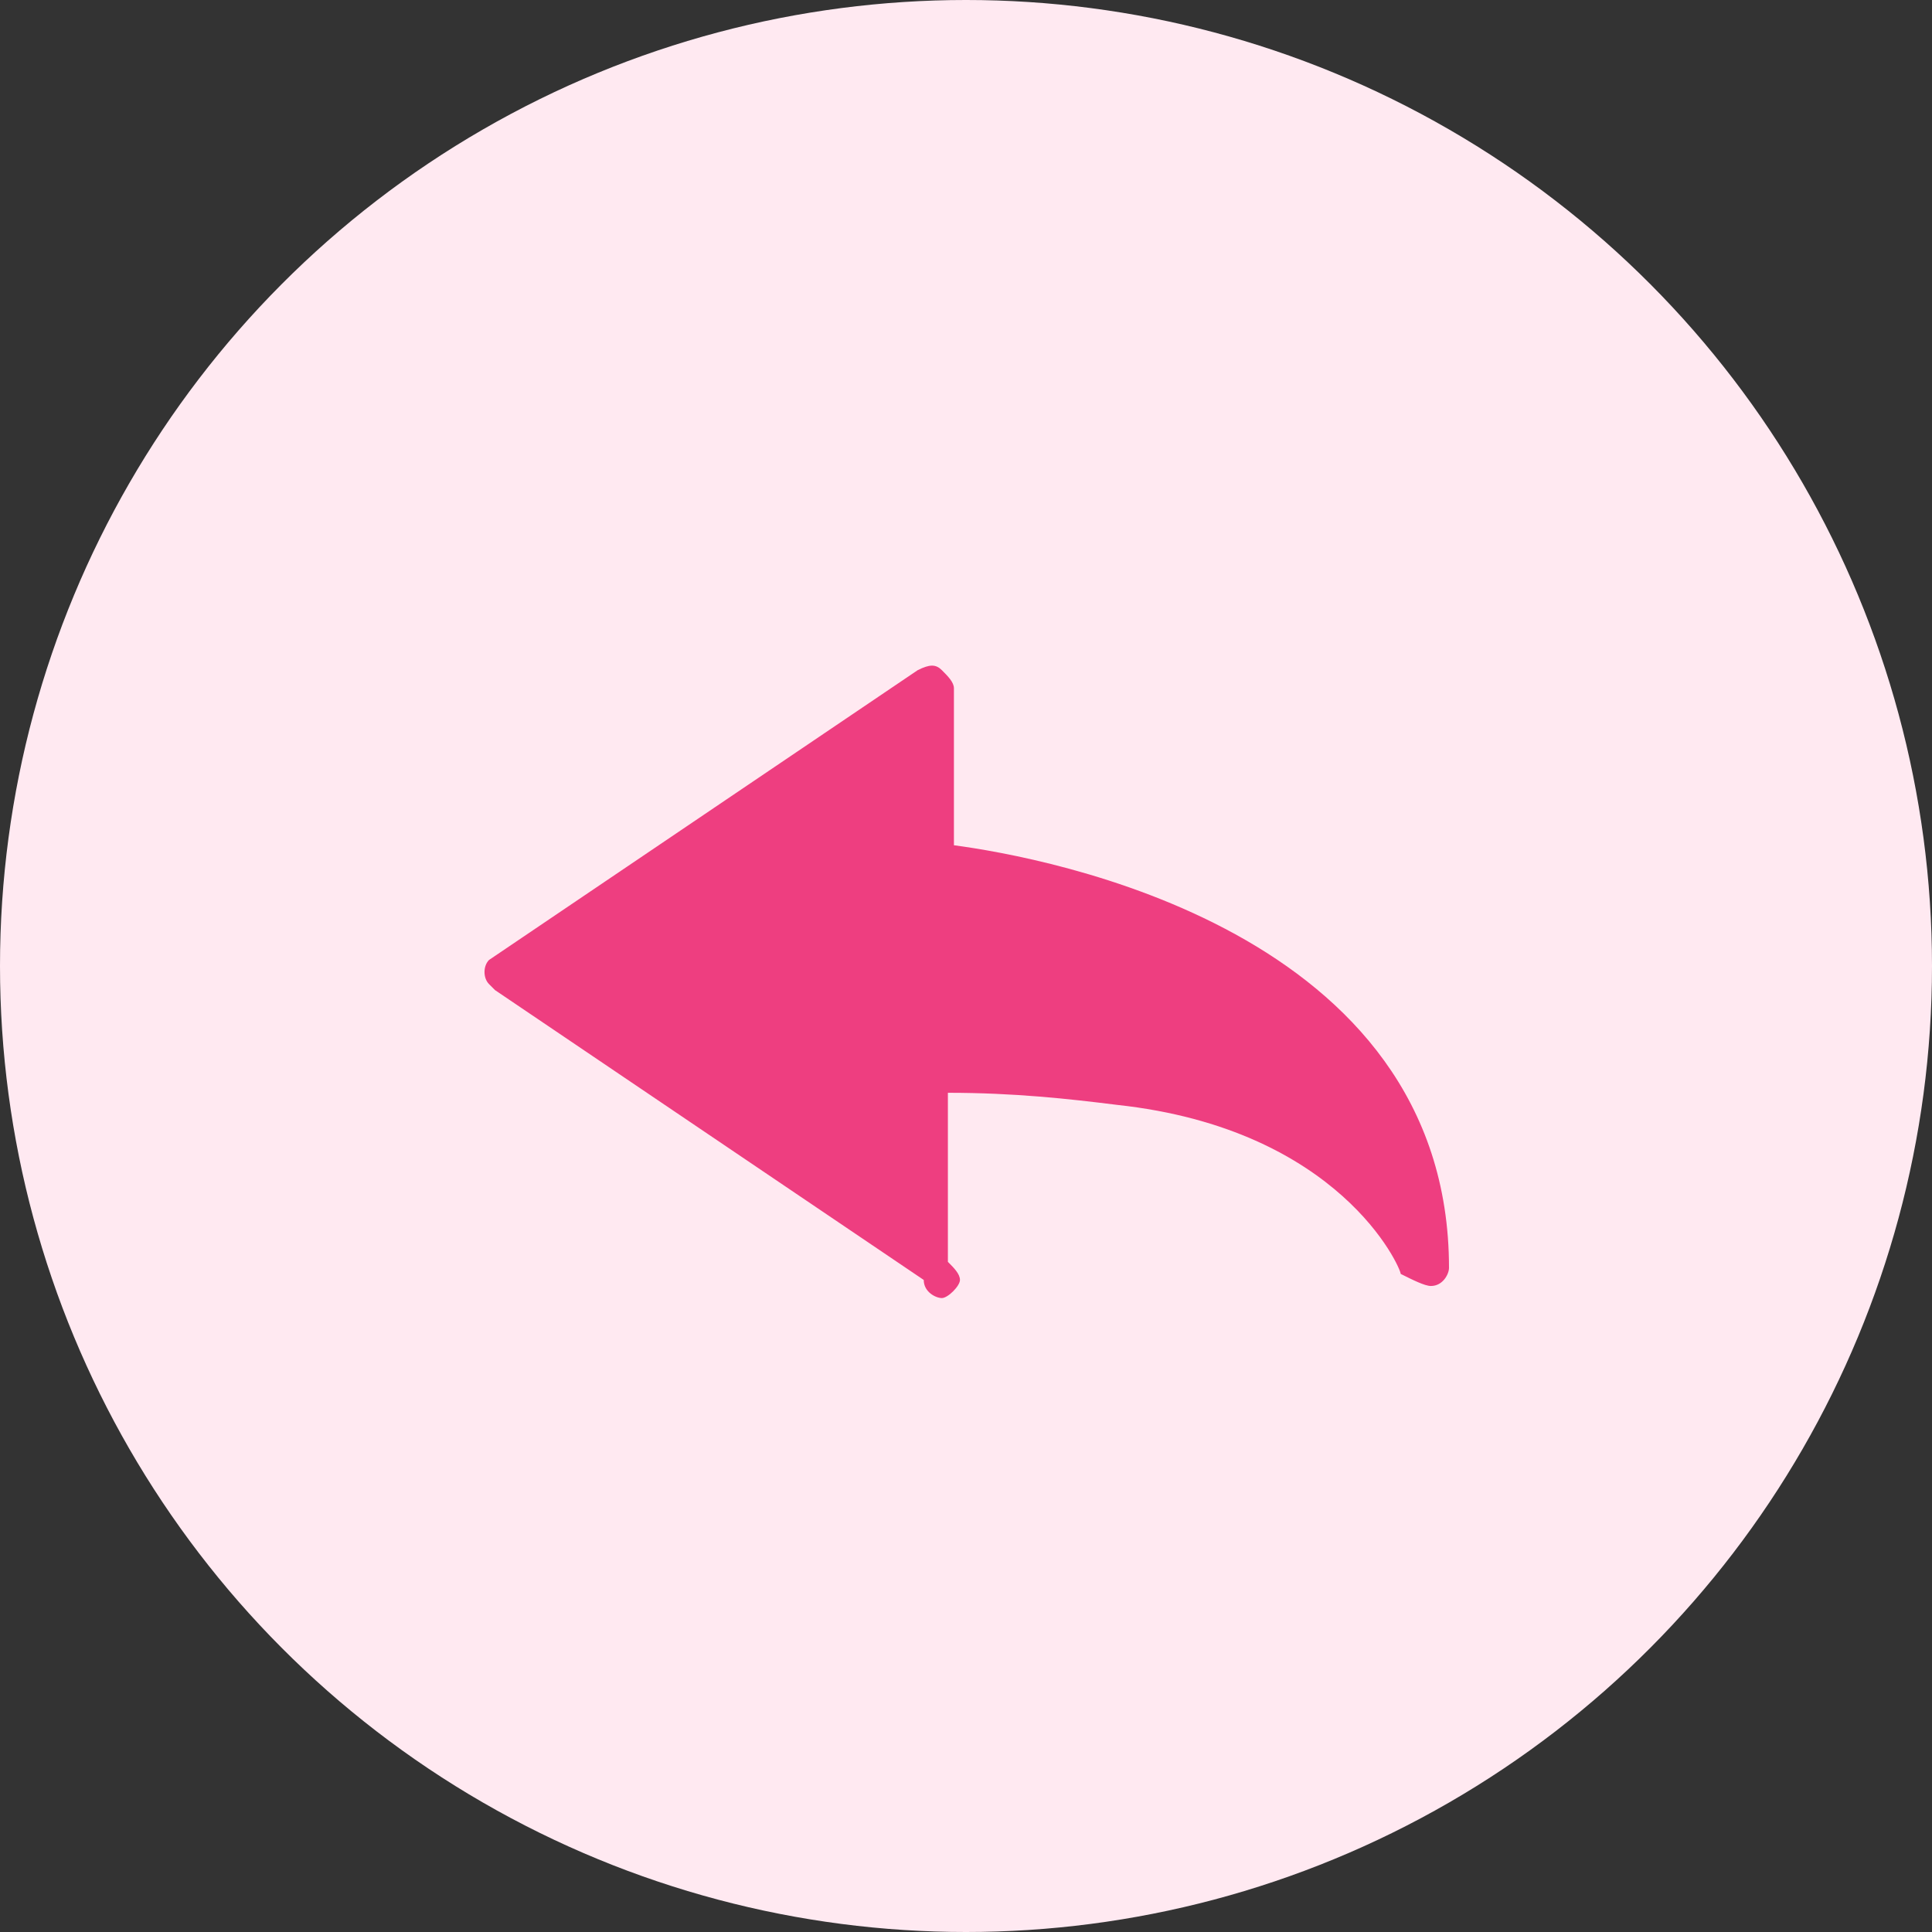 <?xml version="1.0" encoding="utf-8"?>
<!-- Generator: Adobe Illustrator 26.0.1, SVG Export Plug-In . SVG Version: 6.00 Build 0)  -->
<svg version="1.1" id="Layer_1" xmlns="http://www.w3.org/2000/svg" xmlns:xlink="http://www.w3.org/1999/xlink" x="0px" y="0px"
	 viewBox="0 0 32 32" style="enable-background:new 0 0 32 32;" xml:space="preserve">
<rect x="0" y="0" width="32" height="32" fill="#333333" stroke="none"/>
<style type="text/css">
	.st0{fill-rule:evenodd;clip-rule:evenodd;fill:#FFE9F1;}
	.st1{fill:#EE3E80;}
</style>
<g>
	<circle class="st0" cx="16" cy="16" r="16"/>
	<path class="st1" d="M23.7,21.3c0.2,0,0.3-0.2,0.3-0.3c0-5.6-6.7-6.8-8.2-7v-2.6c0-0.1-0.1-0.2-0.2-0.3c-0.1-0.1-0.2-0.1-0.4,0
		l-7.1,4.8C8,16,8,16.2,8.1,16.3c0,0,0.1,0.1,0.1,0.1l7.1,4.8c0,0.2,0.2,0.3,0.3,0.3s0.3-0.2,0.3-0.3c0-0.1-0.1-0.2-0.2-0.3v-2.8
		c1.1,0,2,0.1,2.8,0.2c3.7,0.4,4.7,2.7,4.7,2.8C23.4,21.2,23.6,21.3,23.7,21.3z"/>
</g>
</svg>
